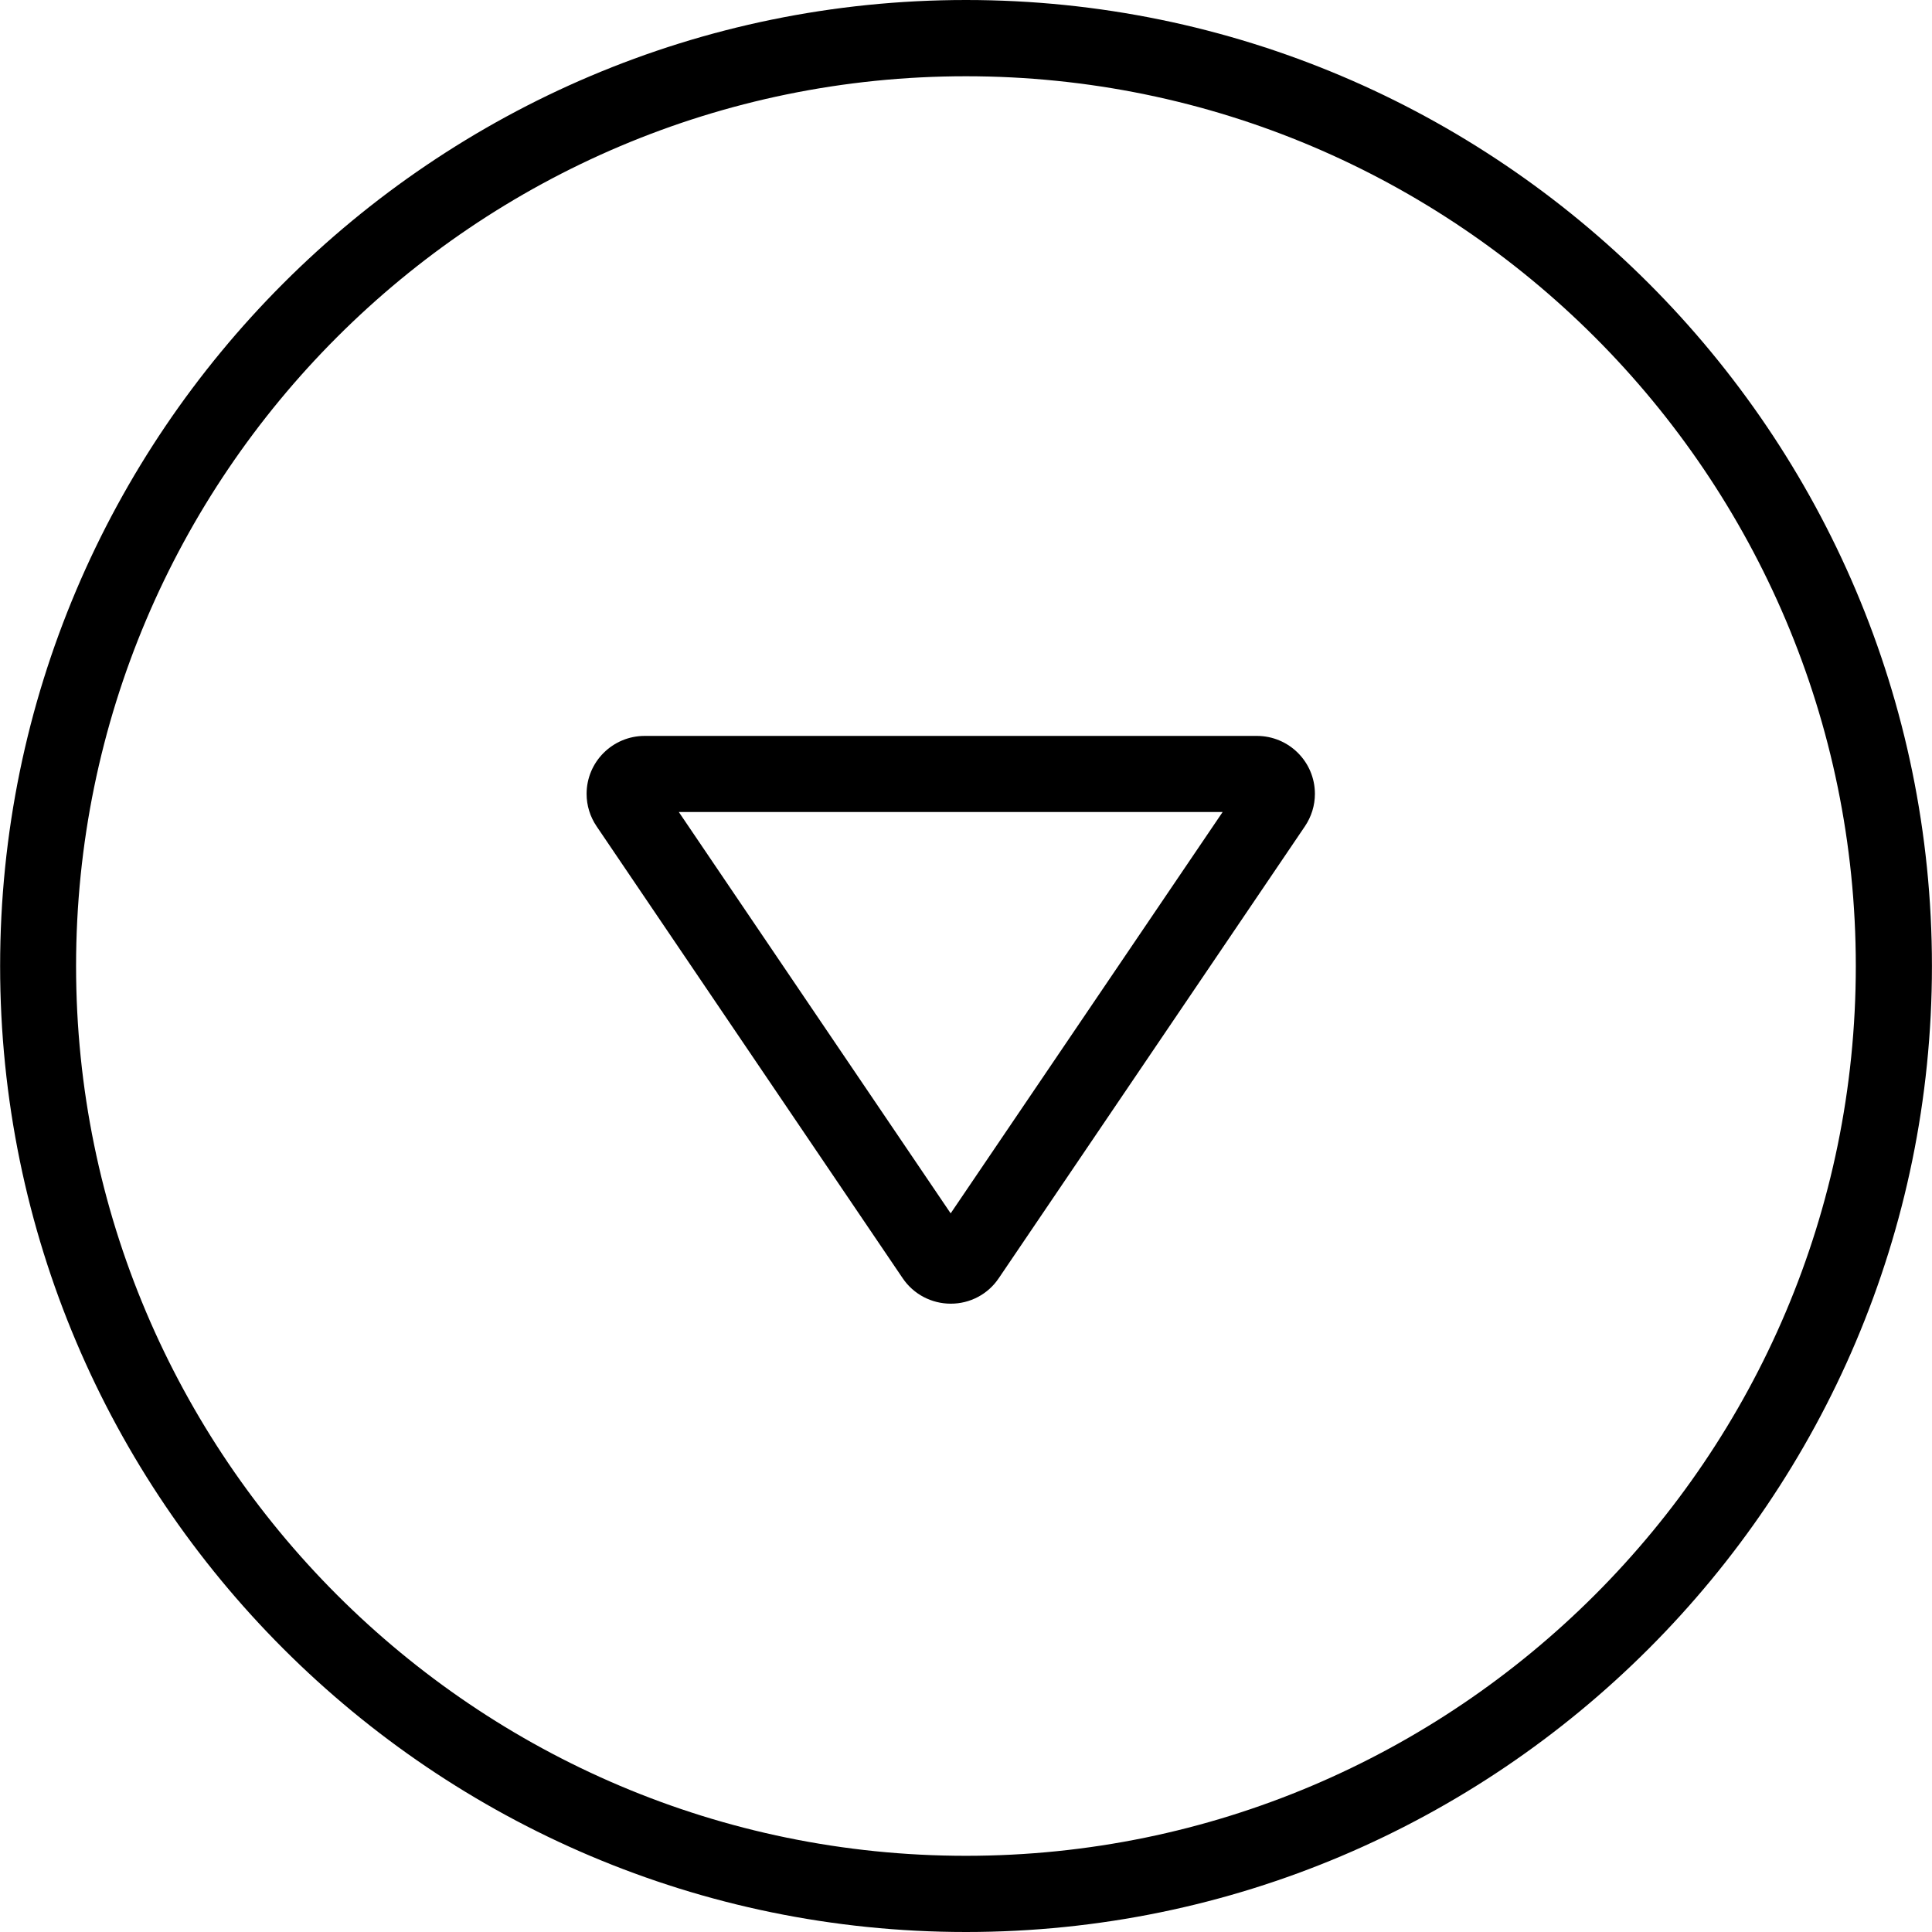 <!-- Generated by IcoMoon.io -->
<svg version="1.1" xmlns="http://www.w3.org/2000/svg" width="32" height="32" viewBox="0 0 32 32">
<title>Scroll_down</title>
<path d="M16.542 21.172l5.071-7.485c0.108-0.16 0.166-0.346 0.166-0.538 0-0.531-0.431-0.96-0.962-0.96h-10.139c-0.531 0-0.962 0.43-0.962 0.96 0 0.192 0.057 0.377 0.166 0.538l5.069 7.484c0.179 0.266 0.479 0.422 0.796 0.422 0.318 0.001 0.617-0.156 0.794-0.42zM11.243 13.449h9.008l-4.505 6.648-4.503-6.648z"></path>
<path d="M31.999 16.001c0-8.822-7.179-16.001-15.999-16.001s-15.998 7.179-15.998 16.001c0 8.821 7.177 15.999 15.998 15.999s15.999-7.179 15.999-15.999zM1.26 16.001c0-8.127 6.612-14.738 14.739-14.738 8.126 0 14.739 6.611 14.739 14.738 0 8.126-6.613 14.737-14.739 14.737-8.127 0-14.739-6.612-14.739-14.737z"></path>
</svg>
